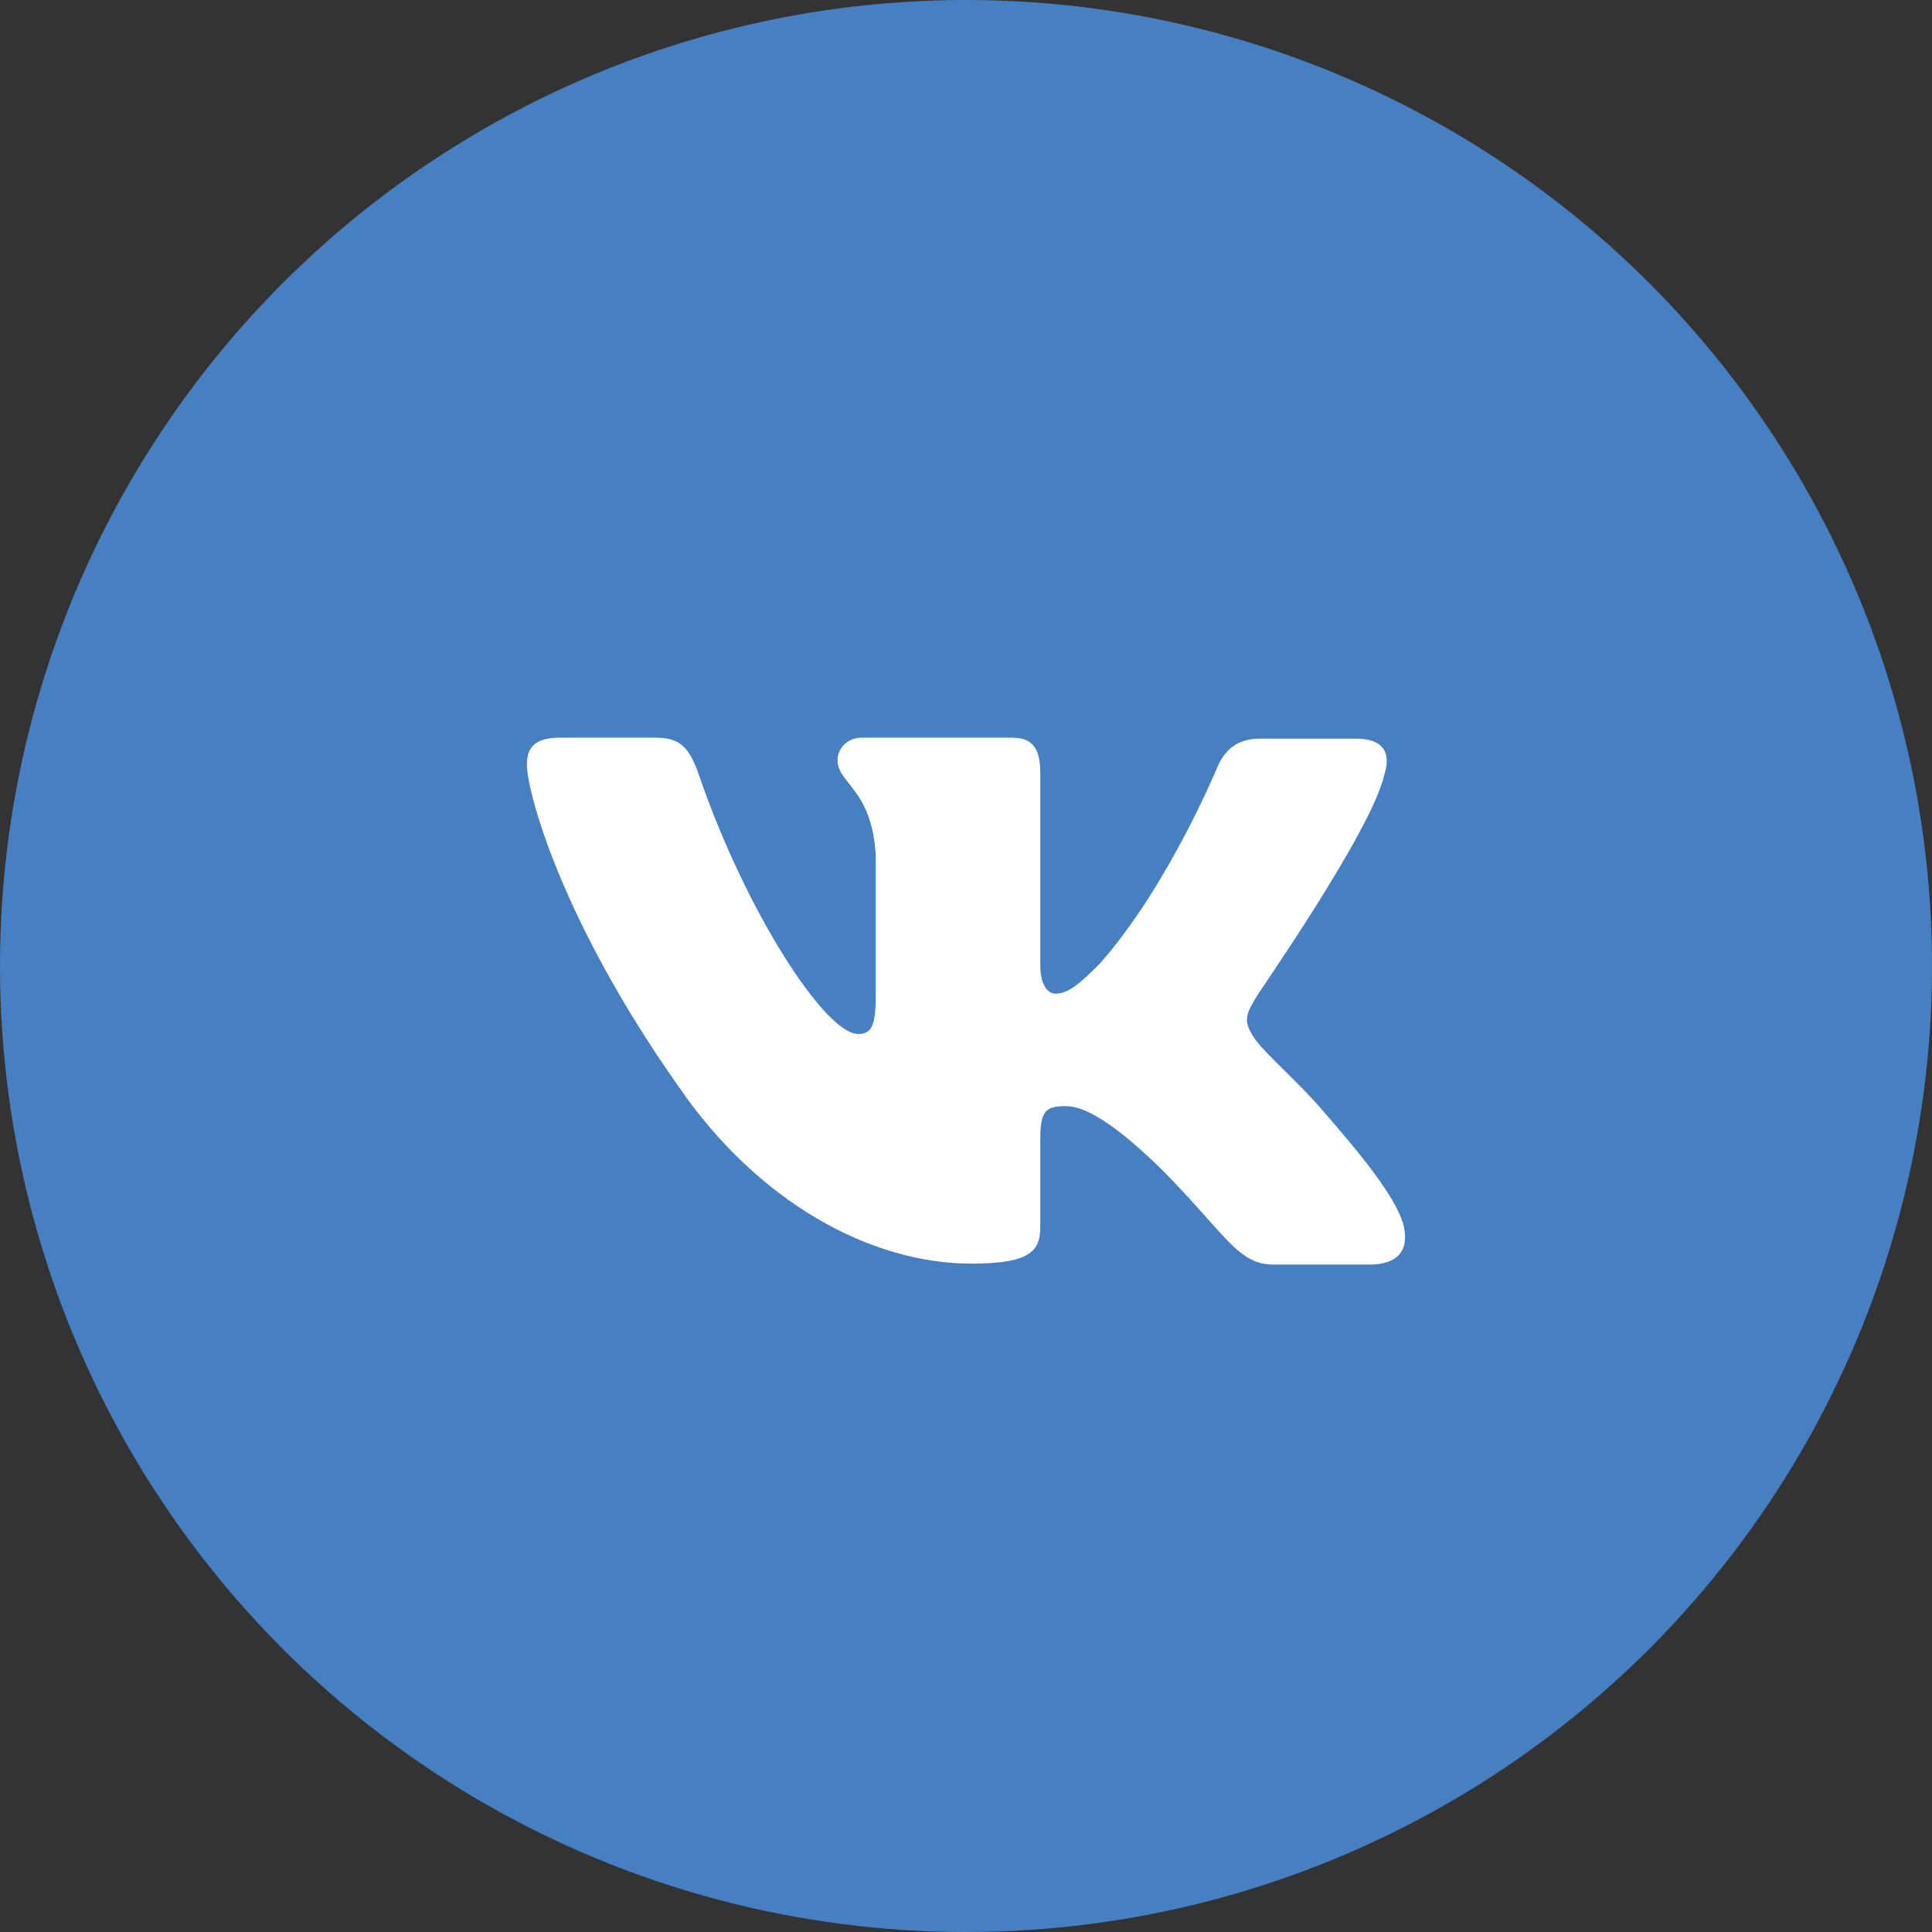 <svg width="55" height="55" viewBox="0 0 55 55" fill="none" xmlns="http://www.w3.org/2000/svg">
<rect x="0" y="0" width="55" height="55" fill="#333333" stroke="none"/>
<circle cx="27.5" cy="27.5" r="27.5" fill="#4680C2"/>
<path fill-rule="evenodd" clip-rule="evenodd" d="M39.412 22.041C39.597 21.454 39.412 21.027 38.591 21.027H35.864C35.175 21.027 34.858 21.4 34.672 21.801C34.672 21.801 33.269 25.217 31.31 27.432C30.674 28.073 30.383 28.287 30.039 28.287C29.854 28.287 29.615 28.073 29.615 27.486V22.014C29.615 21.32 29.403 21 28.821 21H24.532C24.108 21 23.843 21.32 23.843 21.641C23.843 22.308 24.823 22.468 24.929 24.336V28.393C24.929 29.274 24.77 29.434 24.426 29.434C23.499 29.434 21.249 25.991 19.898 22.068C19.633 21.294 19.369 21 18.68 21H15.927C15.132 21 15 21.374 15 21.774C15 22.495 15.927 26.125 19.316 30.929C21.566 34.212 24.77 35.973 27.656 35.973C29.403 35.973 29.615 35.573 29.615 34.906V32.423C29.615 31.623 29.774 31.489 30.33 31.489C30.727 31.489 31.442 31.703 33.057 33.278C34.911 35.146 35.228 36 36.261 36H38.988C39.782 36 40.153 35.6 39.941 34.826C39.703 34.052 38.803 32.931 37.638 31.596C37.002 30.849 36.049 30.021 35.758 29.621C35.361 29.087 35.467 28.874 35.758 28.393C35.731 28.393 39.068 23.642 39.412 22.041Z" fill="white"/>
</svg>
